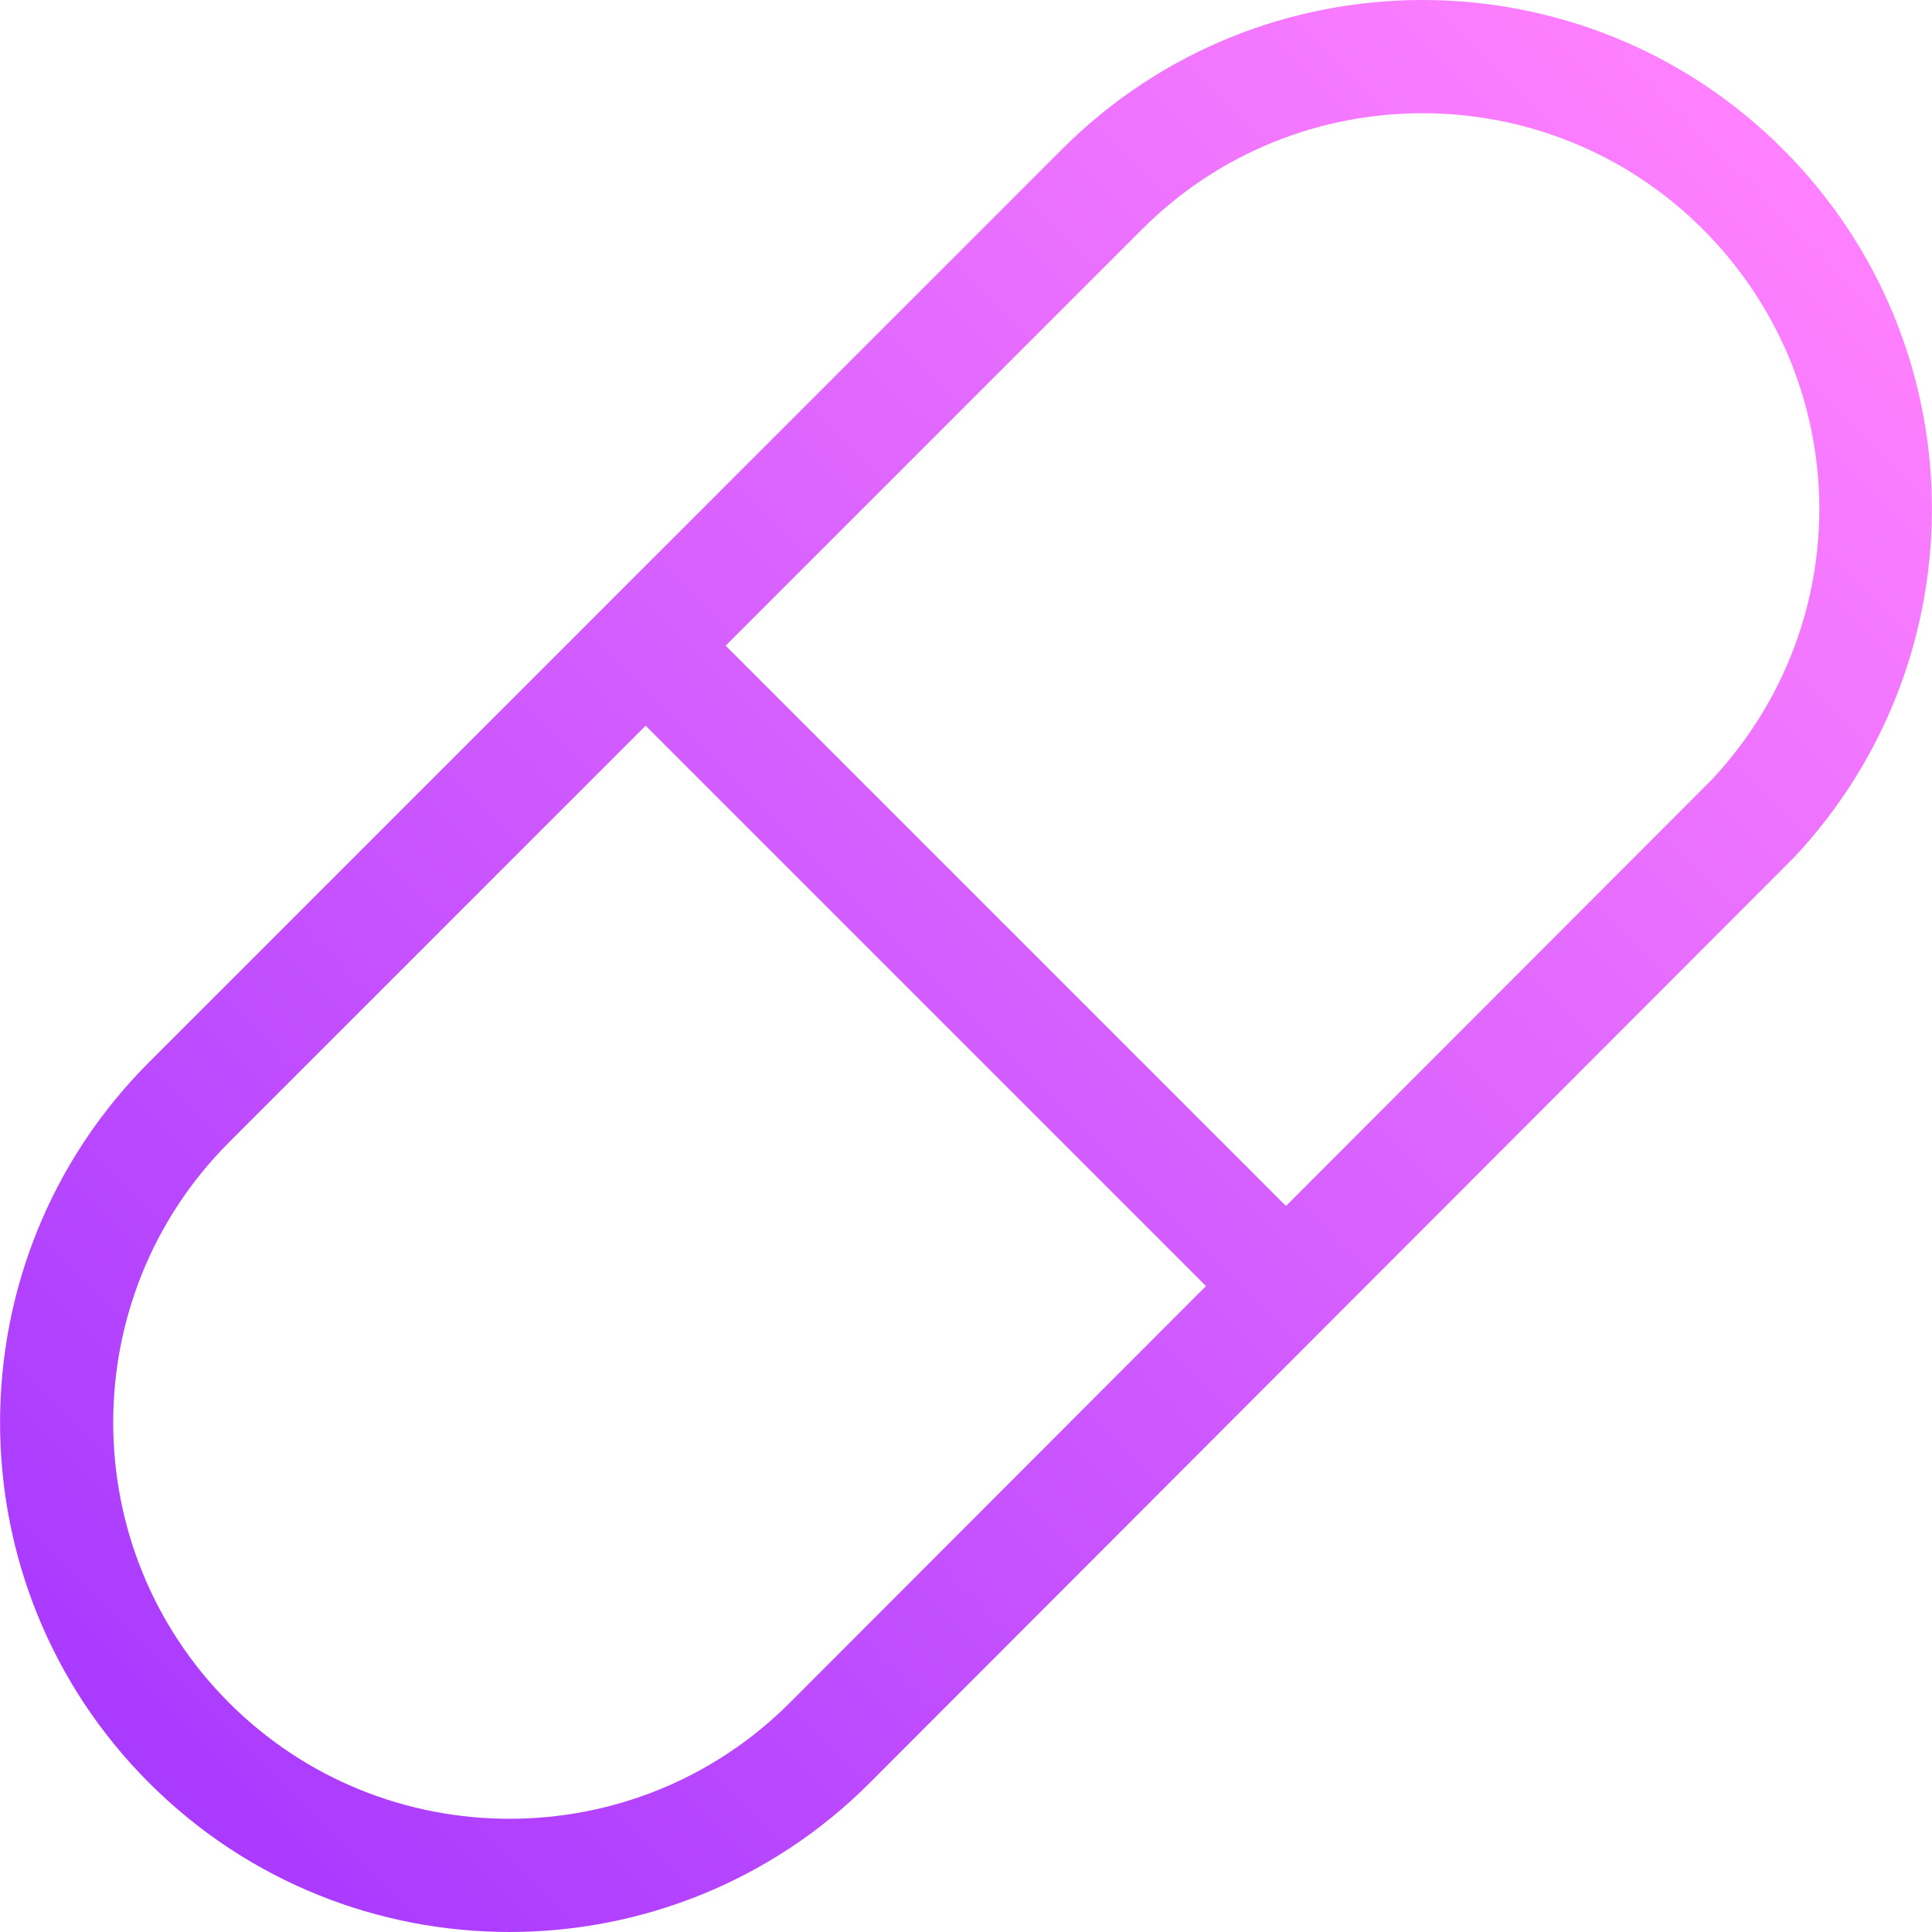 <svg id="Capa_1" enable-background="new 0 0 512.064 512.064" height="512" viewBox="0 0 512.064 512.064" width="512" xmlns="http://www.w3.org/2000/svg" xmlns:xlink="http://www.w3.org/1999/xlink"><linearGradient id="SVGID_1_" gradientUnits="userSpaceOnUse" x1="39.512" x2="472.525" y1="472.538" y2="39.525"><stop offset="0" stop-color="#a93aff"/><stop offset="1" stop-color="#ff81ff"/></linearGradient><g><g><path d="m472.526 39.525c-52.699-52.699-138.312-52.702-191.014 0l-242 242c-52.662 52.662-52.662 138.35 0 191.012 52.692 52.696 138.306 52.711 191.021-.006 3.079-3.081 244.925-245.229 245.035-245.347 49.591-52.963 48.667-135.948-3.042-187.659zm-263.213 411.8c-40.976 40.977-107.611 40.978-148.588 0-40.965-40.965-40.965-107.621 0-148.586l110.394-110.394 148.52 148.52c-.099.098-106.913 107.042-110.326 110.46zm244.517-244.818c-43.589 43.643-81.217 81.317-112.992 113.131l-148.507-148.506 110.394-110.393c40.976-40.975 107.611-40.976 148.588 0 40.197 40.199 41.284 104.183 2.517 145.768z" fill="url(#SVGID_1_)"/></g></g></svg>